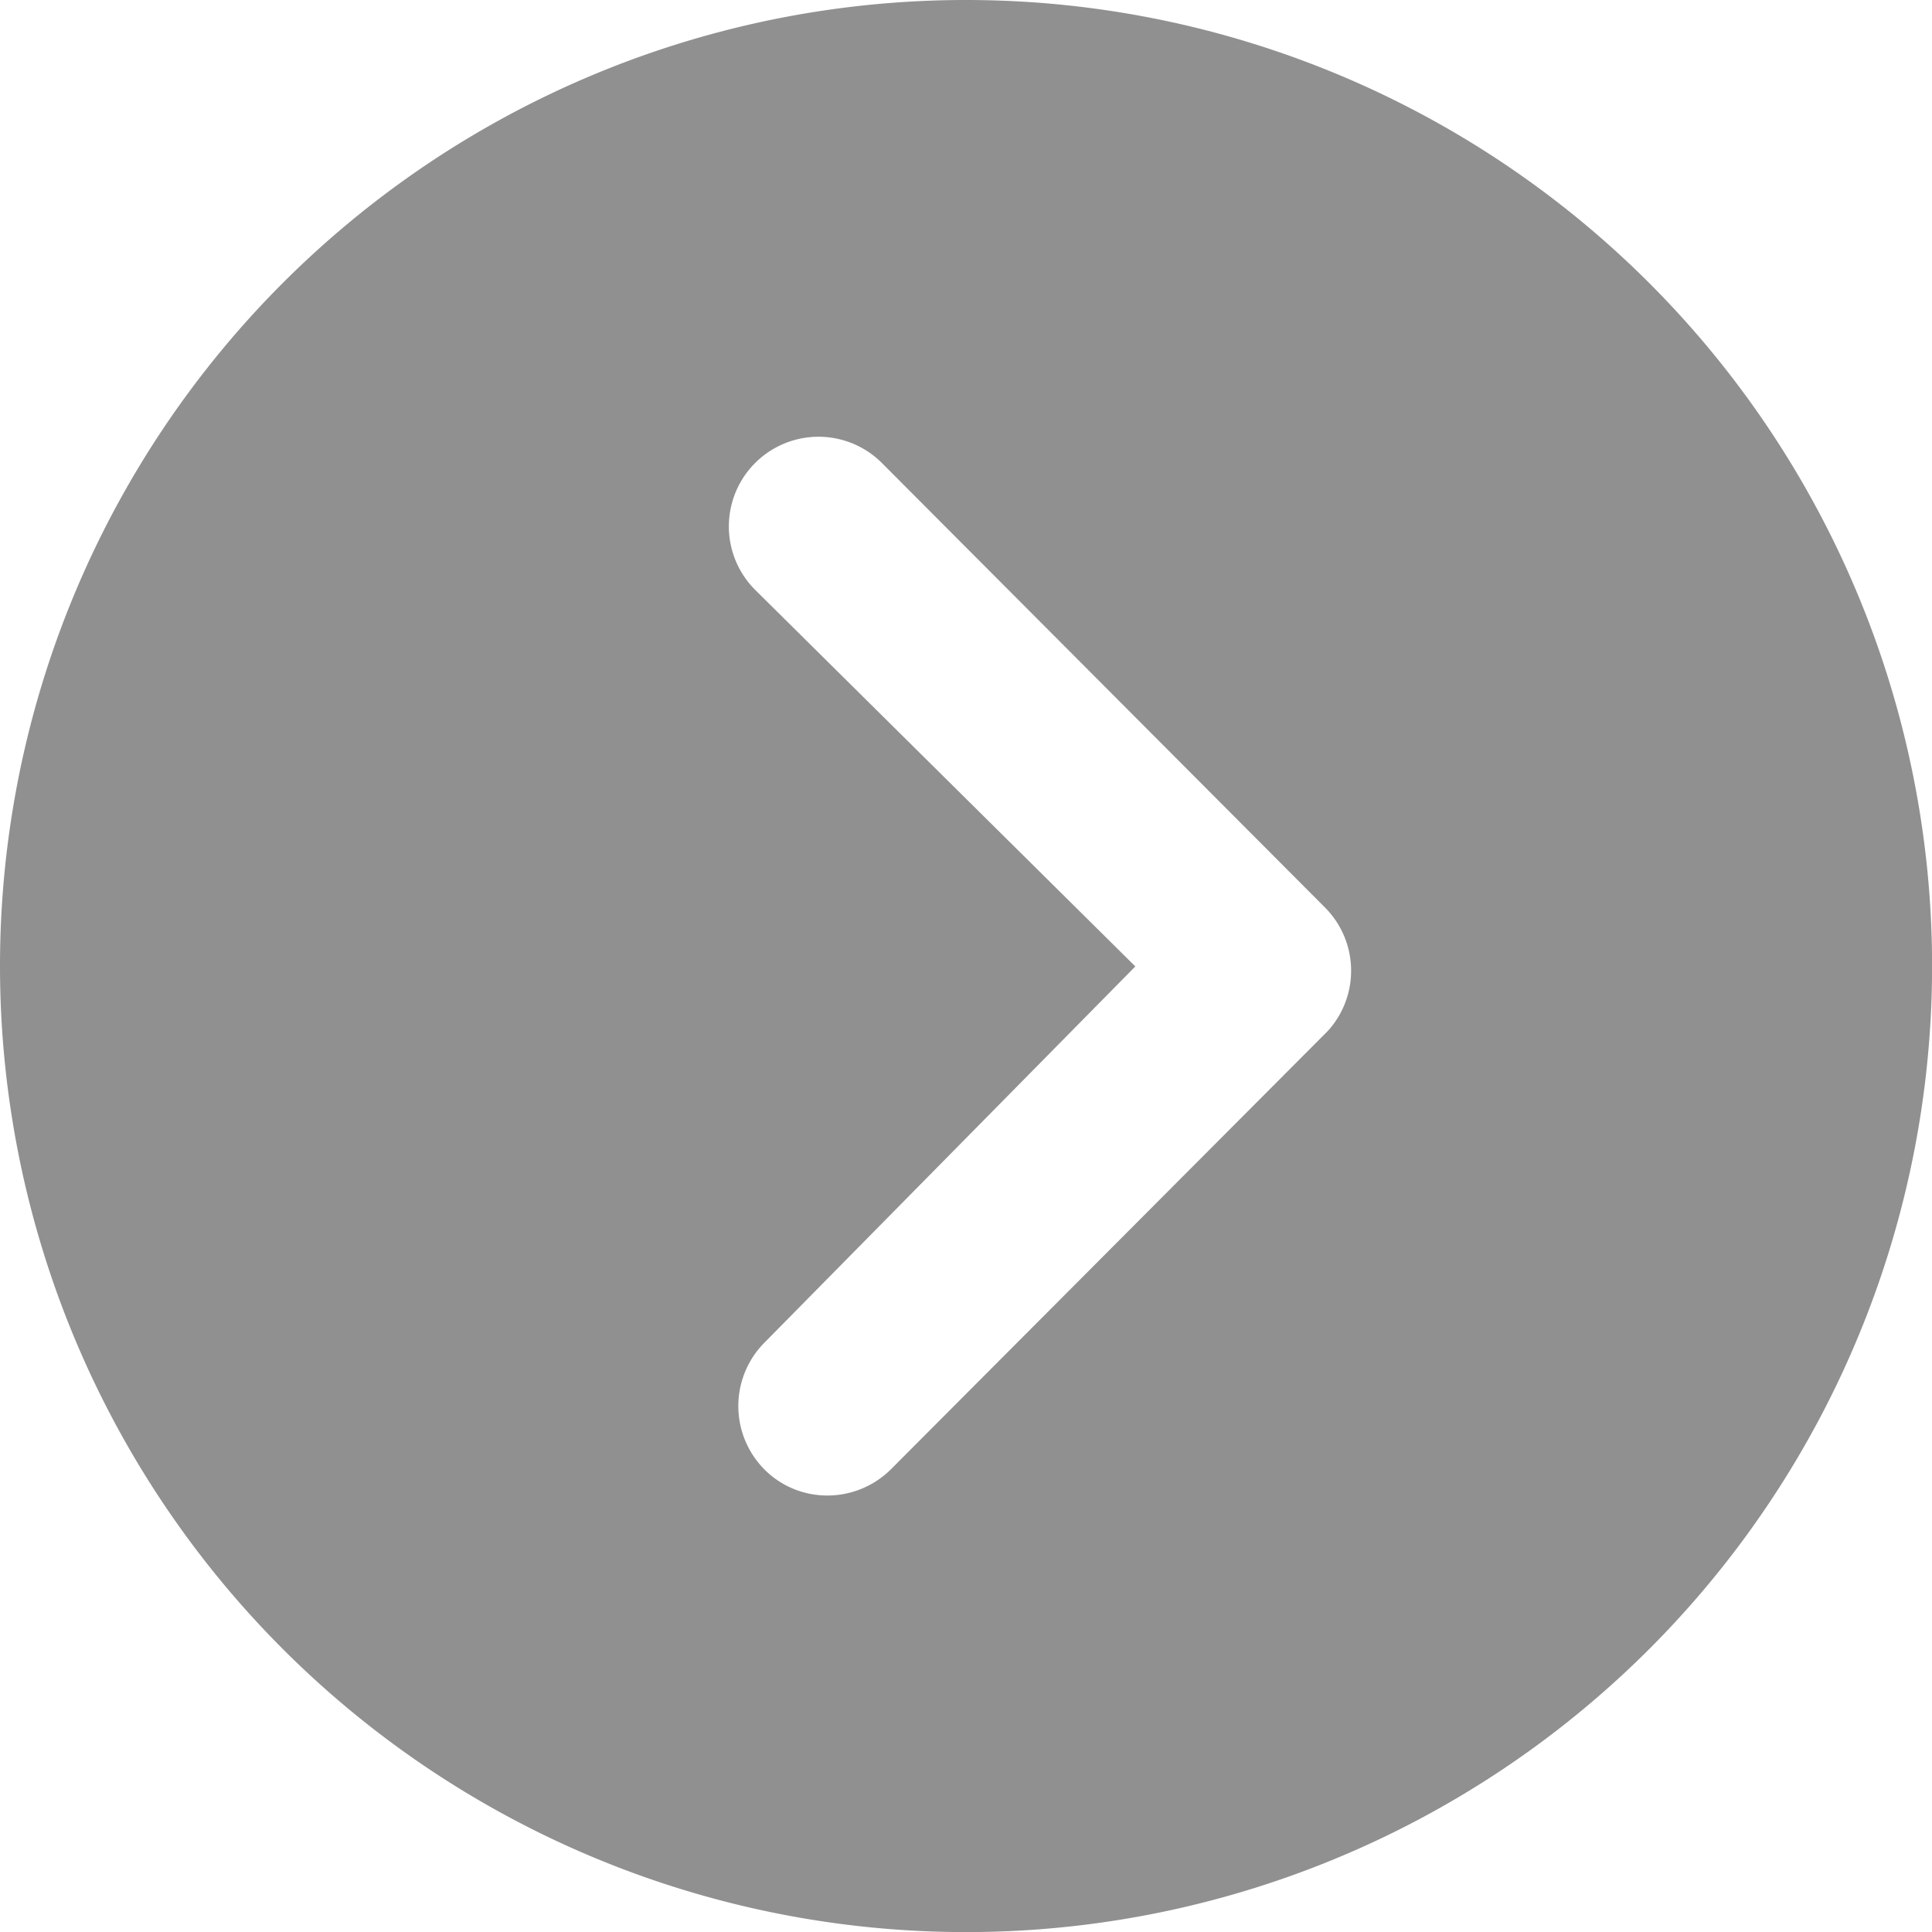 <svg xmlns="http://www.w3.org/2000/svg" width="20.325" height="20.325" viewBox="0 0 20.325 20.325"><defs><style>.a{fill:#909090;}</style></defs><path class="a" d="M0,10.163A10.163,10.163,0,1,1,10.163,20.325,10.161,10.161,0,0,1,0,10.163Zm14.125,2.12a.947.947,0,0,0,1.334,0,.931.931,0,0,0,.274-.664.948.948,0,0,0-.278-.669L10.847,6.357a.942.942,0,0,0-1.3.029L4.871,11.047a.943.943,0,0,0,1.334,1.334l3.962-4Z" transform="translate(20.325) rotate(90)"/></svg>